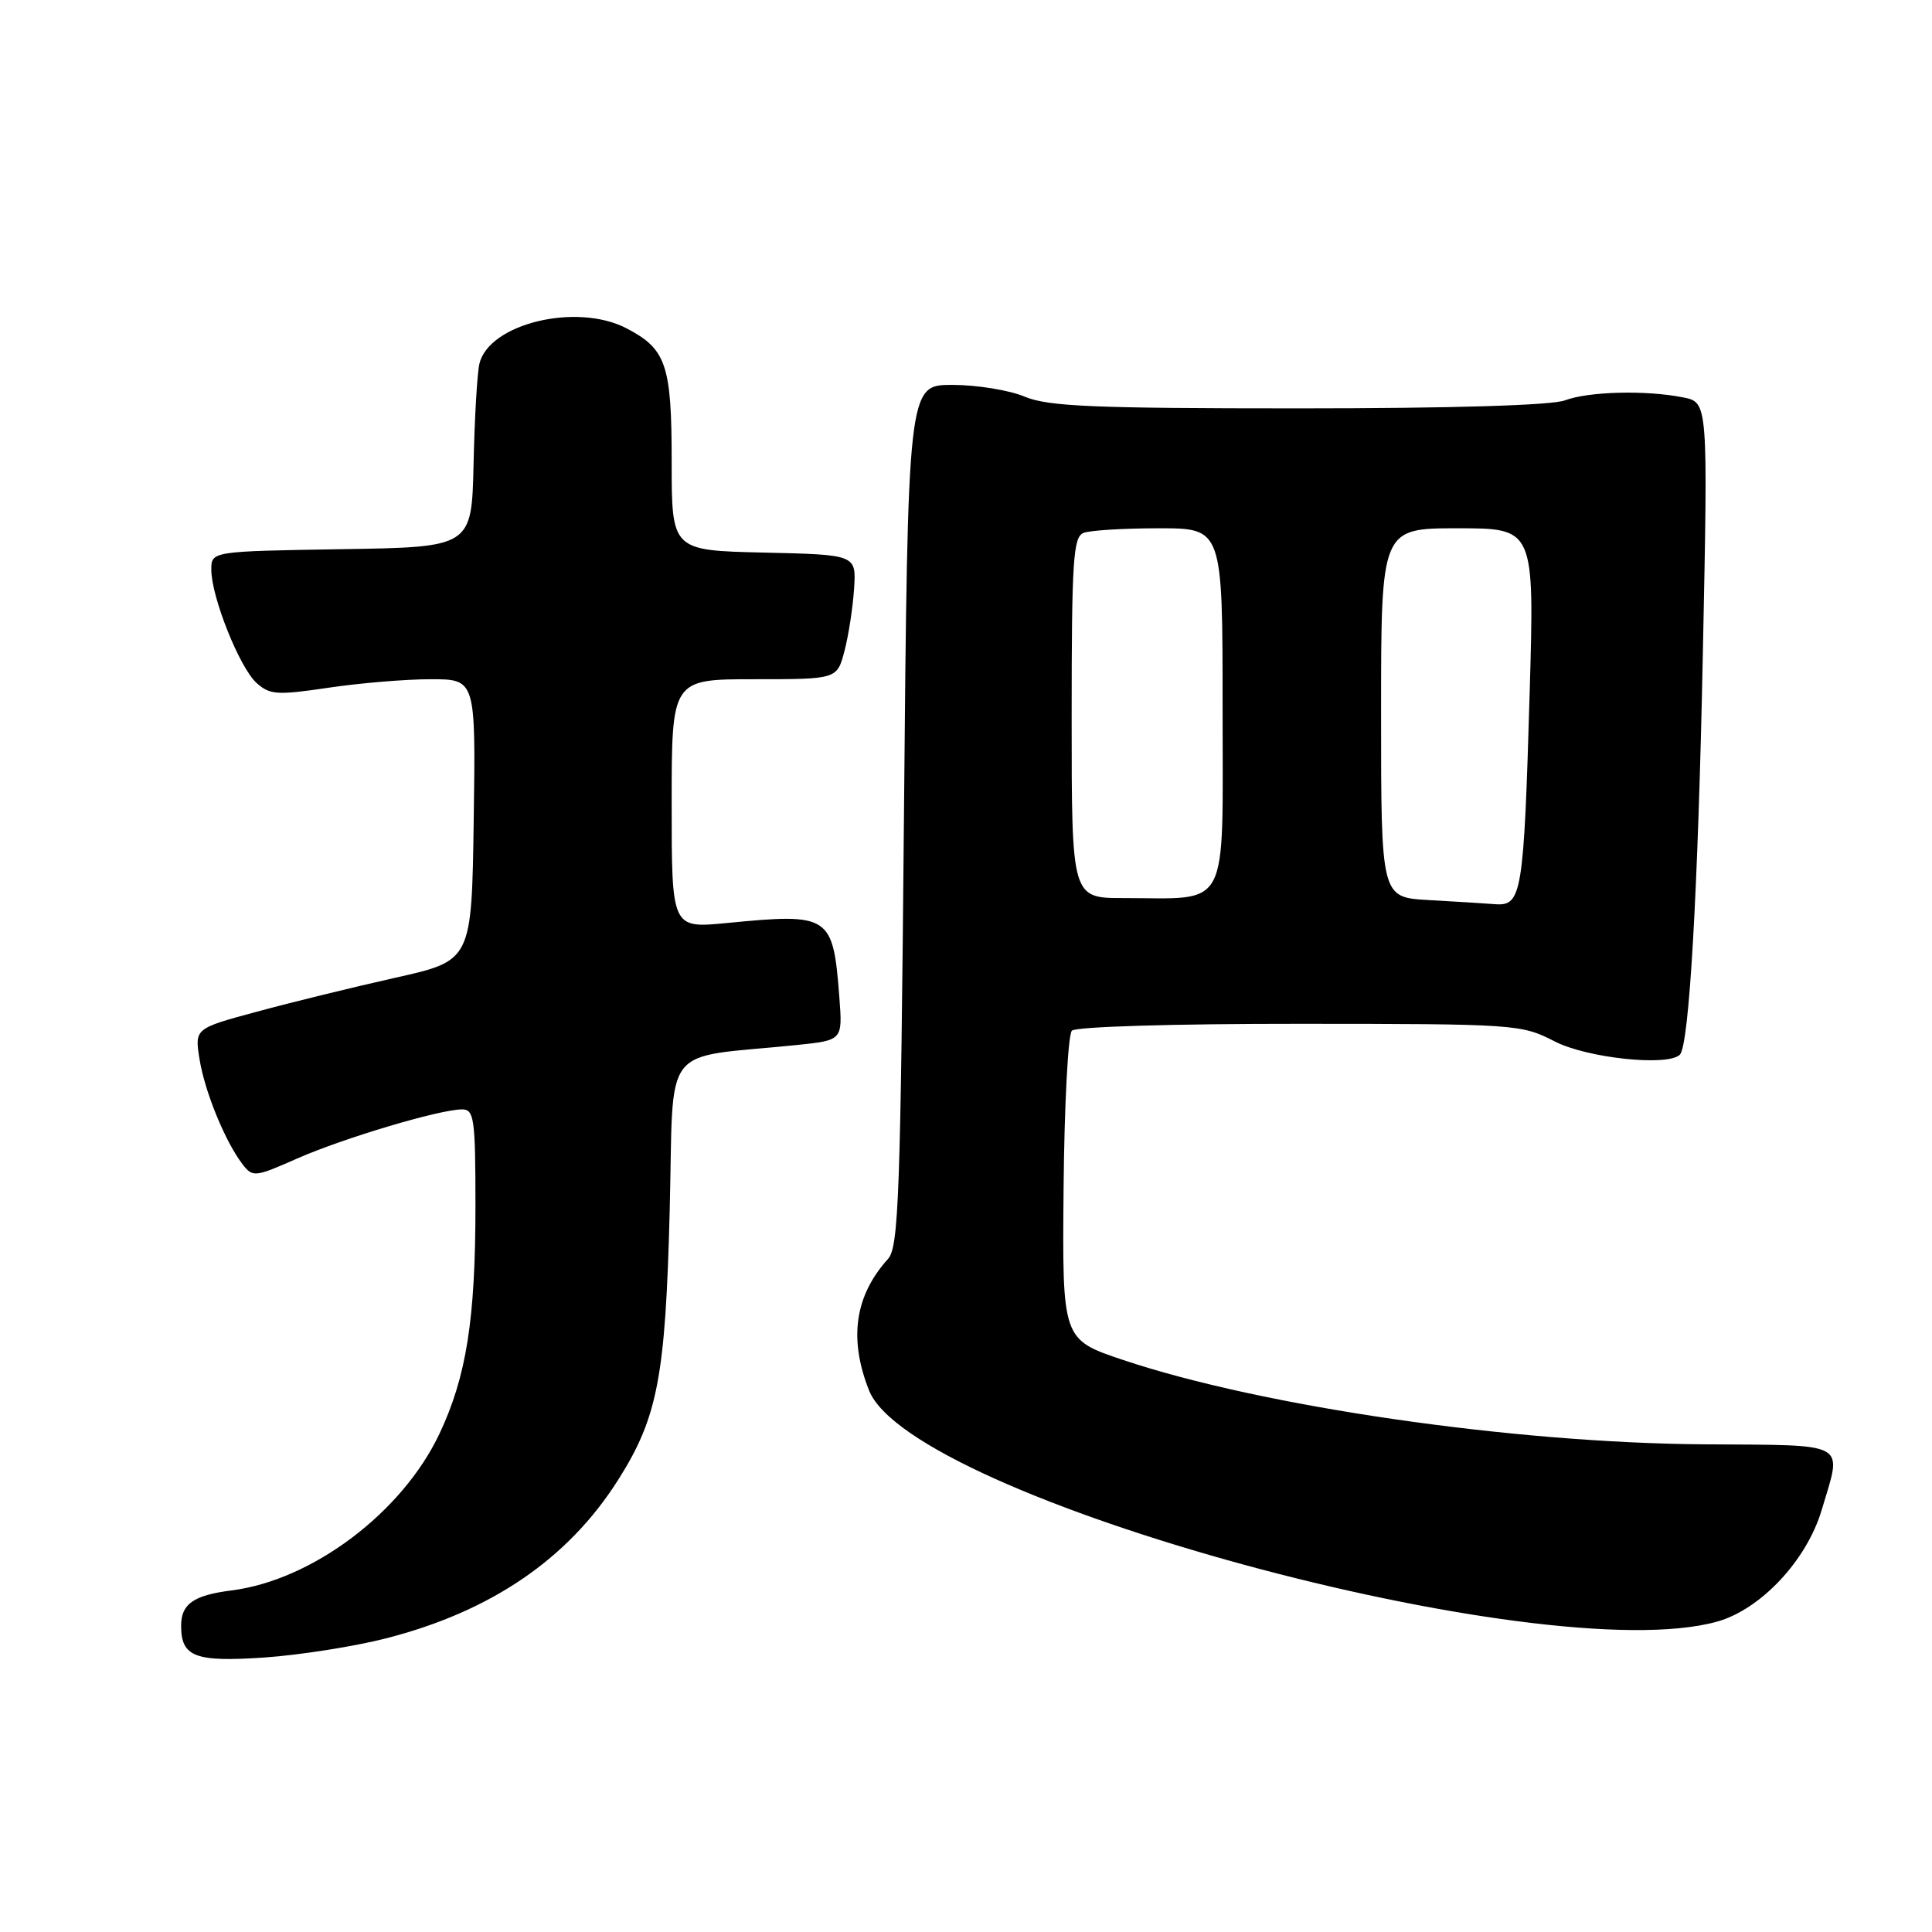 <?xml version="1.0" encoding="UTF-8" standalone="no"?>
<!DOCTYPE svg PUBLIC "-//W3C//DTD SVG 1.1//EN" "http://www.w3.org/Graphics/SVG/1.1/DTD/svg11.dtd" >
<svg xmlns="http://www.w3.org/2000/svg" xmlns:xlink="http://www.w3.org/1999/xlink" version="1.1" viewBox="0 0 256 256">
 <g >
 <path fill="currentColor"
d=" M 51.15 217.09 C 65.06 213.53 75.25 206.58 81.87 196.15 C 87.15 187.84 88.18 182.46 88.74 160.35 C 89.31 137.76 87.33 140.33 105.58 138.47 C 111.65 137.84 111.65 137.84 111.22 132.17 C 110.38 121.23 109.99 120.97 96.25 122.31 C 89.00 123.01 89.00 123.01 89.00 106.51 C 89.00 90.00 89.00 90.00 99.96 90.00 C 110.92 90.00 110.92 90.00 111.90 86.25 C 112.44 84.19 113.01 80.47 113.17 78.00 C 113.46 73.50 113.46 73.50 101.23 73.22 C 89.00 72.94 89.00 72.94 89.00 61.19 C 89.00 48.32 88.29 46.24 82.99 43.49 C 76.37 40.07 64.76 42.89 63.52 48.22 C 63.23 49.47 62.88 55.45 62.75 61.50 C 62.50 72.50 62.50 72.50 45.25 72.77 C 28.00 73.05 28.00 73.05 28.00 75.49 C 28.00 79.08 31.74 88.46 33.99 90.49 C 35.74 92.07 36.71 92.14 43.51 91.13 C 47.67 90.51 53.77 90.00 57.06 90.00 C 63.04 90.00 63.04 90.00 62.77 108.64 C 62.50 127.29 62.50 127.29 52.45 129.54 C 46.92 130.78 38.66 132.80 34.09 134.04 C 25.79 136.28 25.79 136.28 26.44 140.35 C 27.13 144.66 29.85 151.30 32.16 154.30 C 33.48 156.01 33.81 155.97 39.33 153.53 C 45.46 150.82 58.27 147.00 61.23 147.00 C 62.83 147.00 63.00 148.22 63.00 159.82 C 63.00 174.81 61.80 182.42 58.23 189.98 C 53.30 200.41 41.40 209.38 30.68 210.74 C 25.64 211.38 24.00 212.53 24.00 215.42 C 24.00 219.55 25.84 220.25 35.00 219.63 C 39.67 219.31 46.94 218.17 51.15 217.09 Z  M 227.50 214.88 C 233.30 213.27 239.40 206.76 241.39 200.06 C 244.11 190.89 245.25 191.52 225.75 191.38 C 200.41 191.20 167.24 186.38 148.81 180.20 C 140.75 177.50 140.75 177.50 140.93 157.50 C 141.03 146.50 141.52 137.08 142.03 136.57 C 142.56 136.04 155.55 135.65 172.23 135.66 C 200.88 135.67 201.59 135.72 206.00 137.99 C 210.28 140.20 221.00 141.34 222.59 139.75 C 223.83 138.50 225.00 118.14 225.64 86.41 C 226.32 53.31 226.32 53.31 223.03 52.66 C 218.11 51.67 210.48 51.87 207.36 53.05 C 205.62 53.71 192.43 54.11 172.04 54.11 C 144.85 54.11 138.89 53.86 135.78 52.56 C 133.74 51.70 129.42 51.00 126.18 51.00 C 120.29 51.00 120.29 51.00 119.78 108.02 C 119.33 158.34 119.08 165.26 117.67 166.81 C 113.27 171.68 112.44 177.38 115.15 184.23 C 120.79 198.50 204.36 221.30 227.50 214.88 Z  M 189.25 119.26 C 183.00 118.90 183.00 118.90 183.00 94.45 C 183.00 70.00 183.00 70.00 193.16 70.00 C 203.32 70.00 203.32 70.00 202.69 91.75 C 201.91 118.50 201.65 120.07 198.12 119.81 C 196.68 119.70 192.69 119.45 189.25 119.26 Z  M 142.00 95.11 C 142.00 74.24 142.20 71.14 143.58 70.61 C 144.45 70.27 148.95 70.00 153.58 70.00 C 162.00 70.00 162.00 70.00 162.00 93.88 C 162.00 121.10 163.10 119.00 148.88 119.00 C 142.00 119.00 142.00 119.00 142.00 95.11 Z "/>
</g>
</svg>